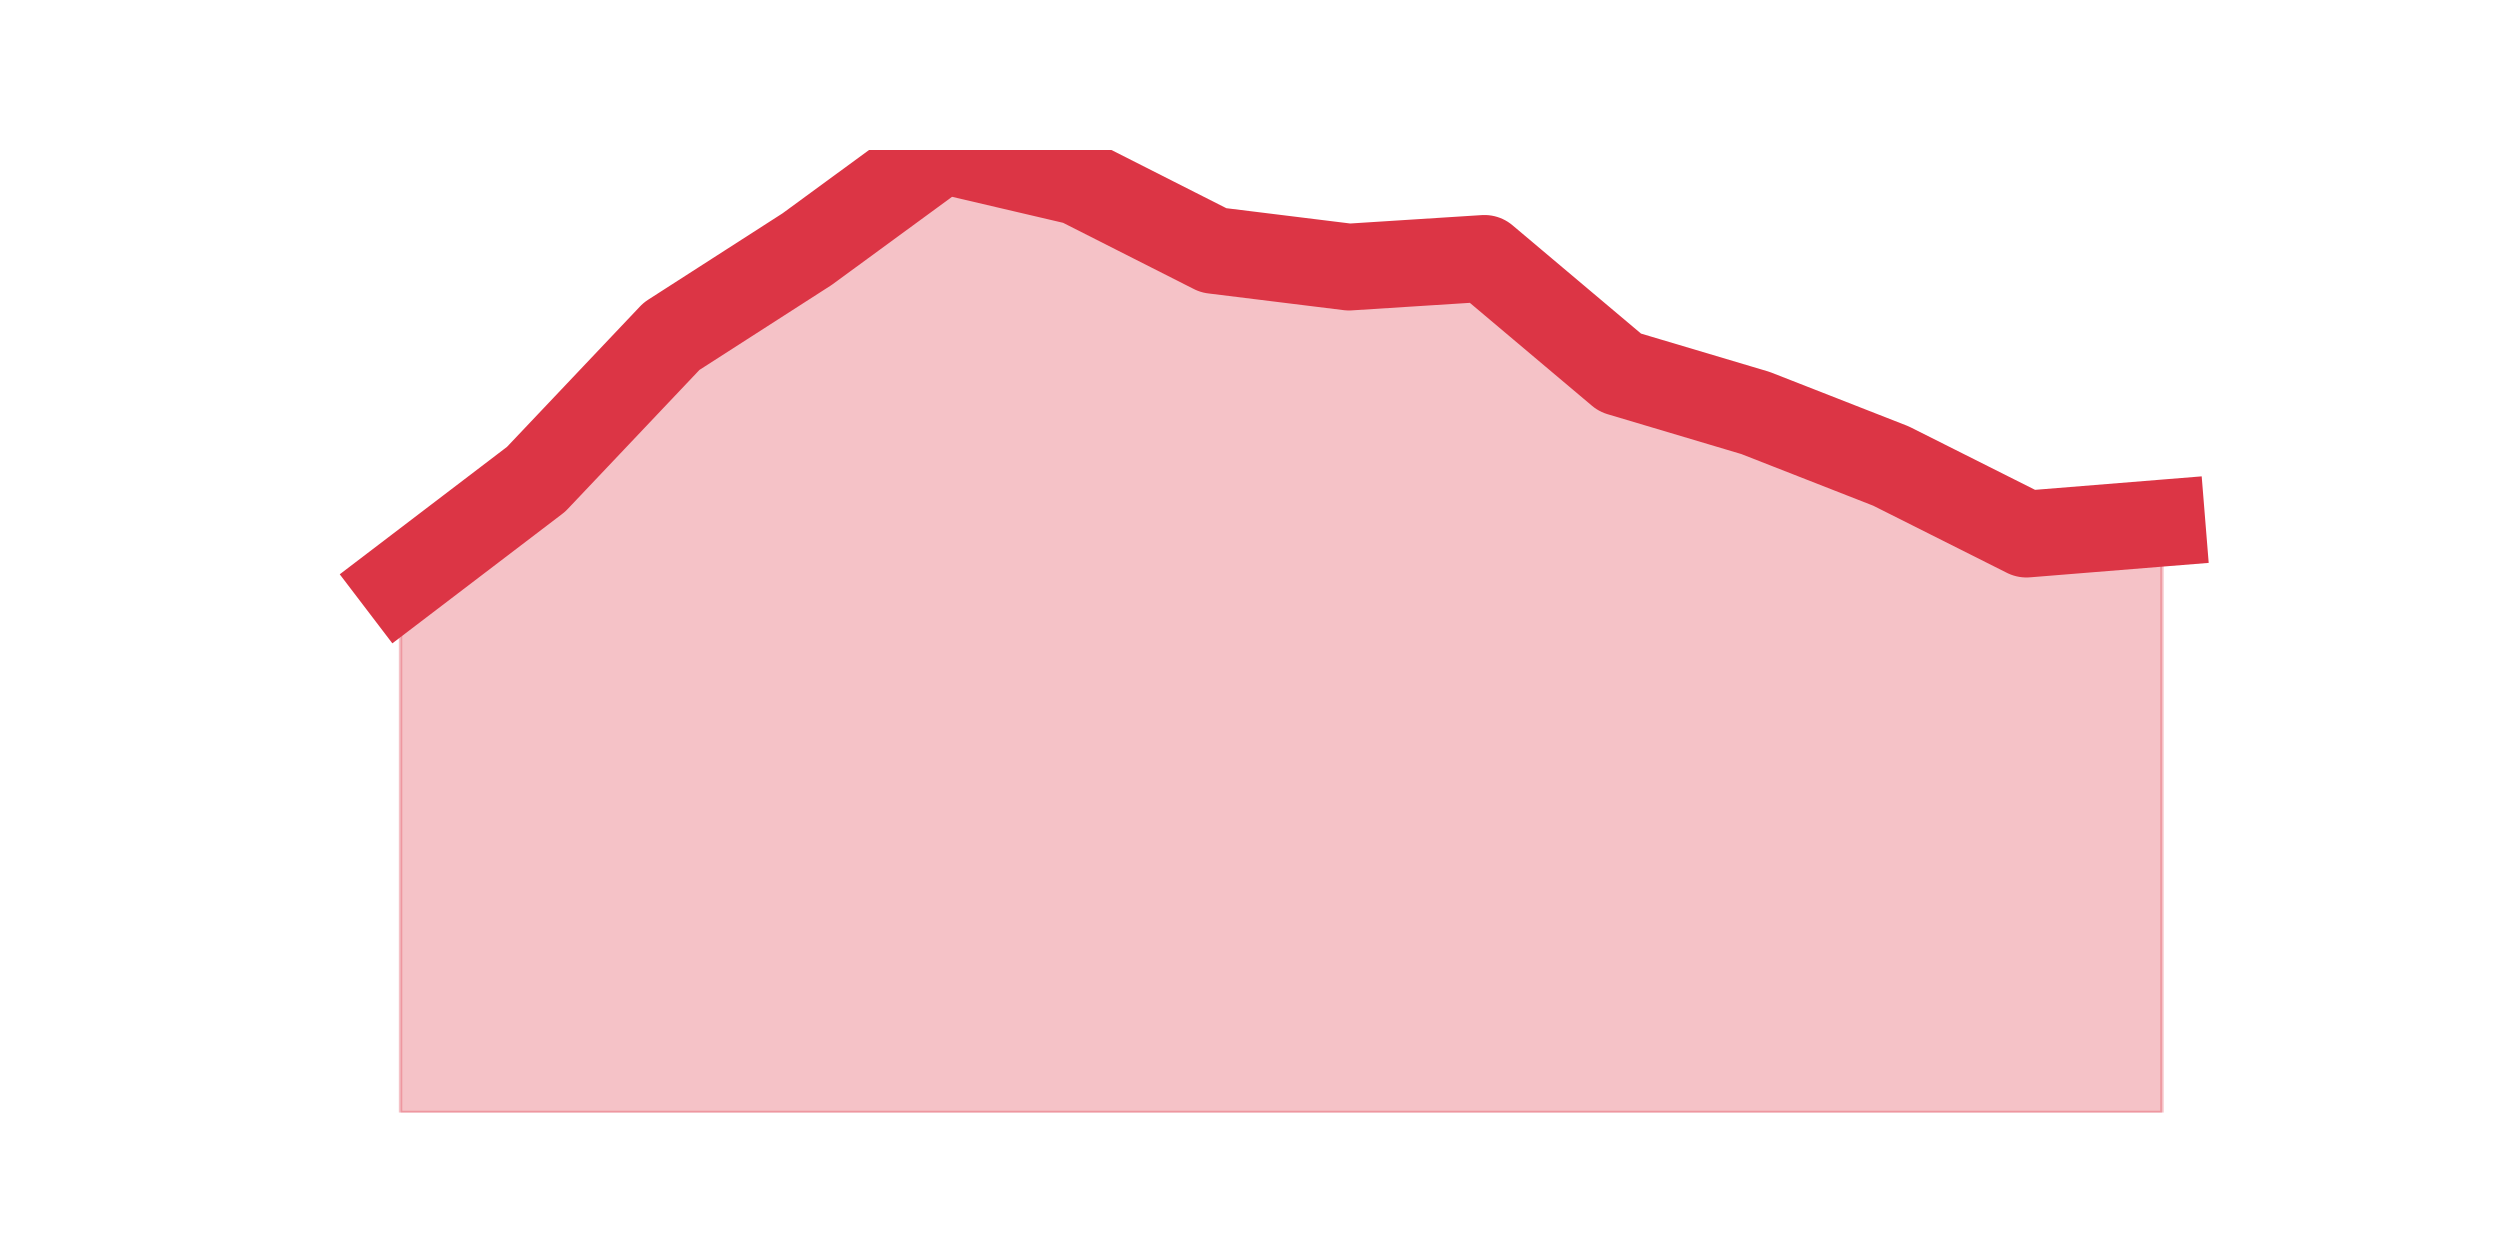 <?xml version="1.0" encoding="utf-8" standalone="no"?>
<!DOCTYPE svg PUBLIC "-//W3C//DTD SVG 1.1//EN"
  "http://www.w3.org/Graphics/SVG/1.1/DTD/svg11.dtd">
<svg height="360pt" version="1.1" viewBox="0 0 720 360" width="720pt" xmlns="http://www.w3.org/2000/svg" xmlns:xlink="http://www.w3.org/1999/xlink">
 <defs>
  <style type="text/css">*{stroke-linecap:butt;stroke-linejoin:round;}</style>
 </defs>
 <g id="figure_1">
  <g id="patch_1">
   <path d="M 0 360 
L 720 360 
L 720 0 
L 0 0 
z
" style="fill:none;"/>
  </g>
  <g id="axes_1">
   <g id="matplotlib.axis_1"/>
   <g id="matplotlib.axis_2"/>
   <g id="PolyCollection_1">
    <defs>
     <path d="M 115.364 -192.234 
L 115.364 -39.6 
L 154.385 -39.6 
L 193.406 -39.6 
L 232.427 -39.6 
L 271.448 -39.6 
L 310.469 -39.6 
L 349.49 -39.6 
L 388.51 -39.6 
L 427.531 -39.6 
L 466.552 -39.6 
L 505.573 -39.6 
L 544.594 -39.6 
L 583.615 -39.6 
L 622.636 -39.6 
L 622.636 -209.341 
L 622.636 -209.341 
L 583.615 -206.186 
L 544.594 -225.784 
L 505.573 -241.064 
L 466.552 -252.69 
L 427.531 -285.576 
L 388.51 -283.084 
L 349.49 -287.901 
L 310.469 -307.665 
L 271.448 -316.8 
L 232.427 -288.233 
L 193.406 -263.154 
L 154.385 -221.964 
L 115.364 -192.234 
z
" id="m6d93b8bc70" style="stroke:#dc3545;stroke-opacity:0.3;"/>
    </defs>
    <g clip-path="url(#p1e12473889)">
     <use style="fill:#dc3545;fill-opacity:0.3;stroke:#dc3545;stroke-opacity:0.3;" x="0" xlink:href="#m6d93b8bc70" y="360"/>
    </g>
   </g>
   <g id="line2d_1">
    <path clip-path="url(#p1e12473889)" d="M 115.364 167.766 
L 154.385 138.036 
L 193.406 96.846 
L 232.427 71.767 
L 271.448 43.2 
L 310.469 52.335 
L 349.49 72.099 
L 388.51 76.916 
L 427.531 74.424 
L 466.552 107.31 
L 505.573 118.936 
L 544.594 134.216 
L 583.615 153.814 
L 622.636 150.659 
" style="fill:none;stroke:#dc3545;stroke-linecap:square;stroke-width:25;"/>
   </g>
  </g>
 </g>
 <defs>
  <clipPath id="p1e12473889">
   <rect height="277.2" width="558" x="90" y="43.2"/>
  </clipPath>
 </defs>
</svg>
